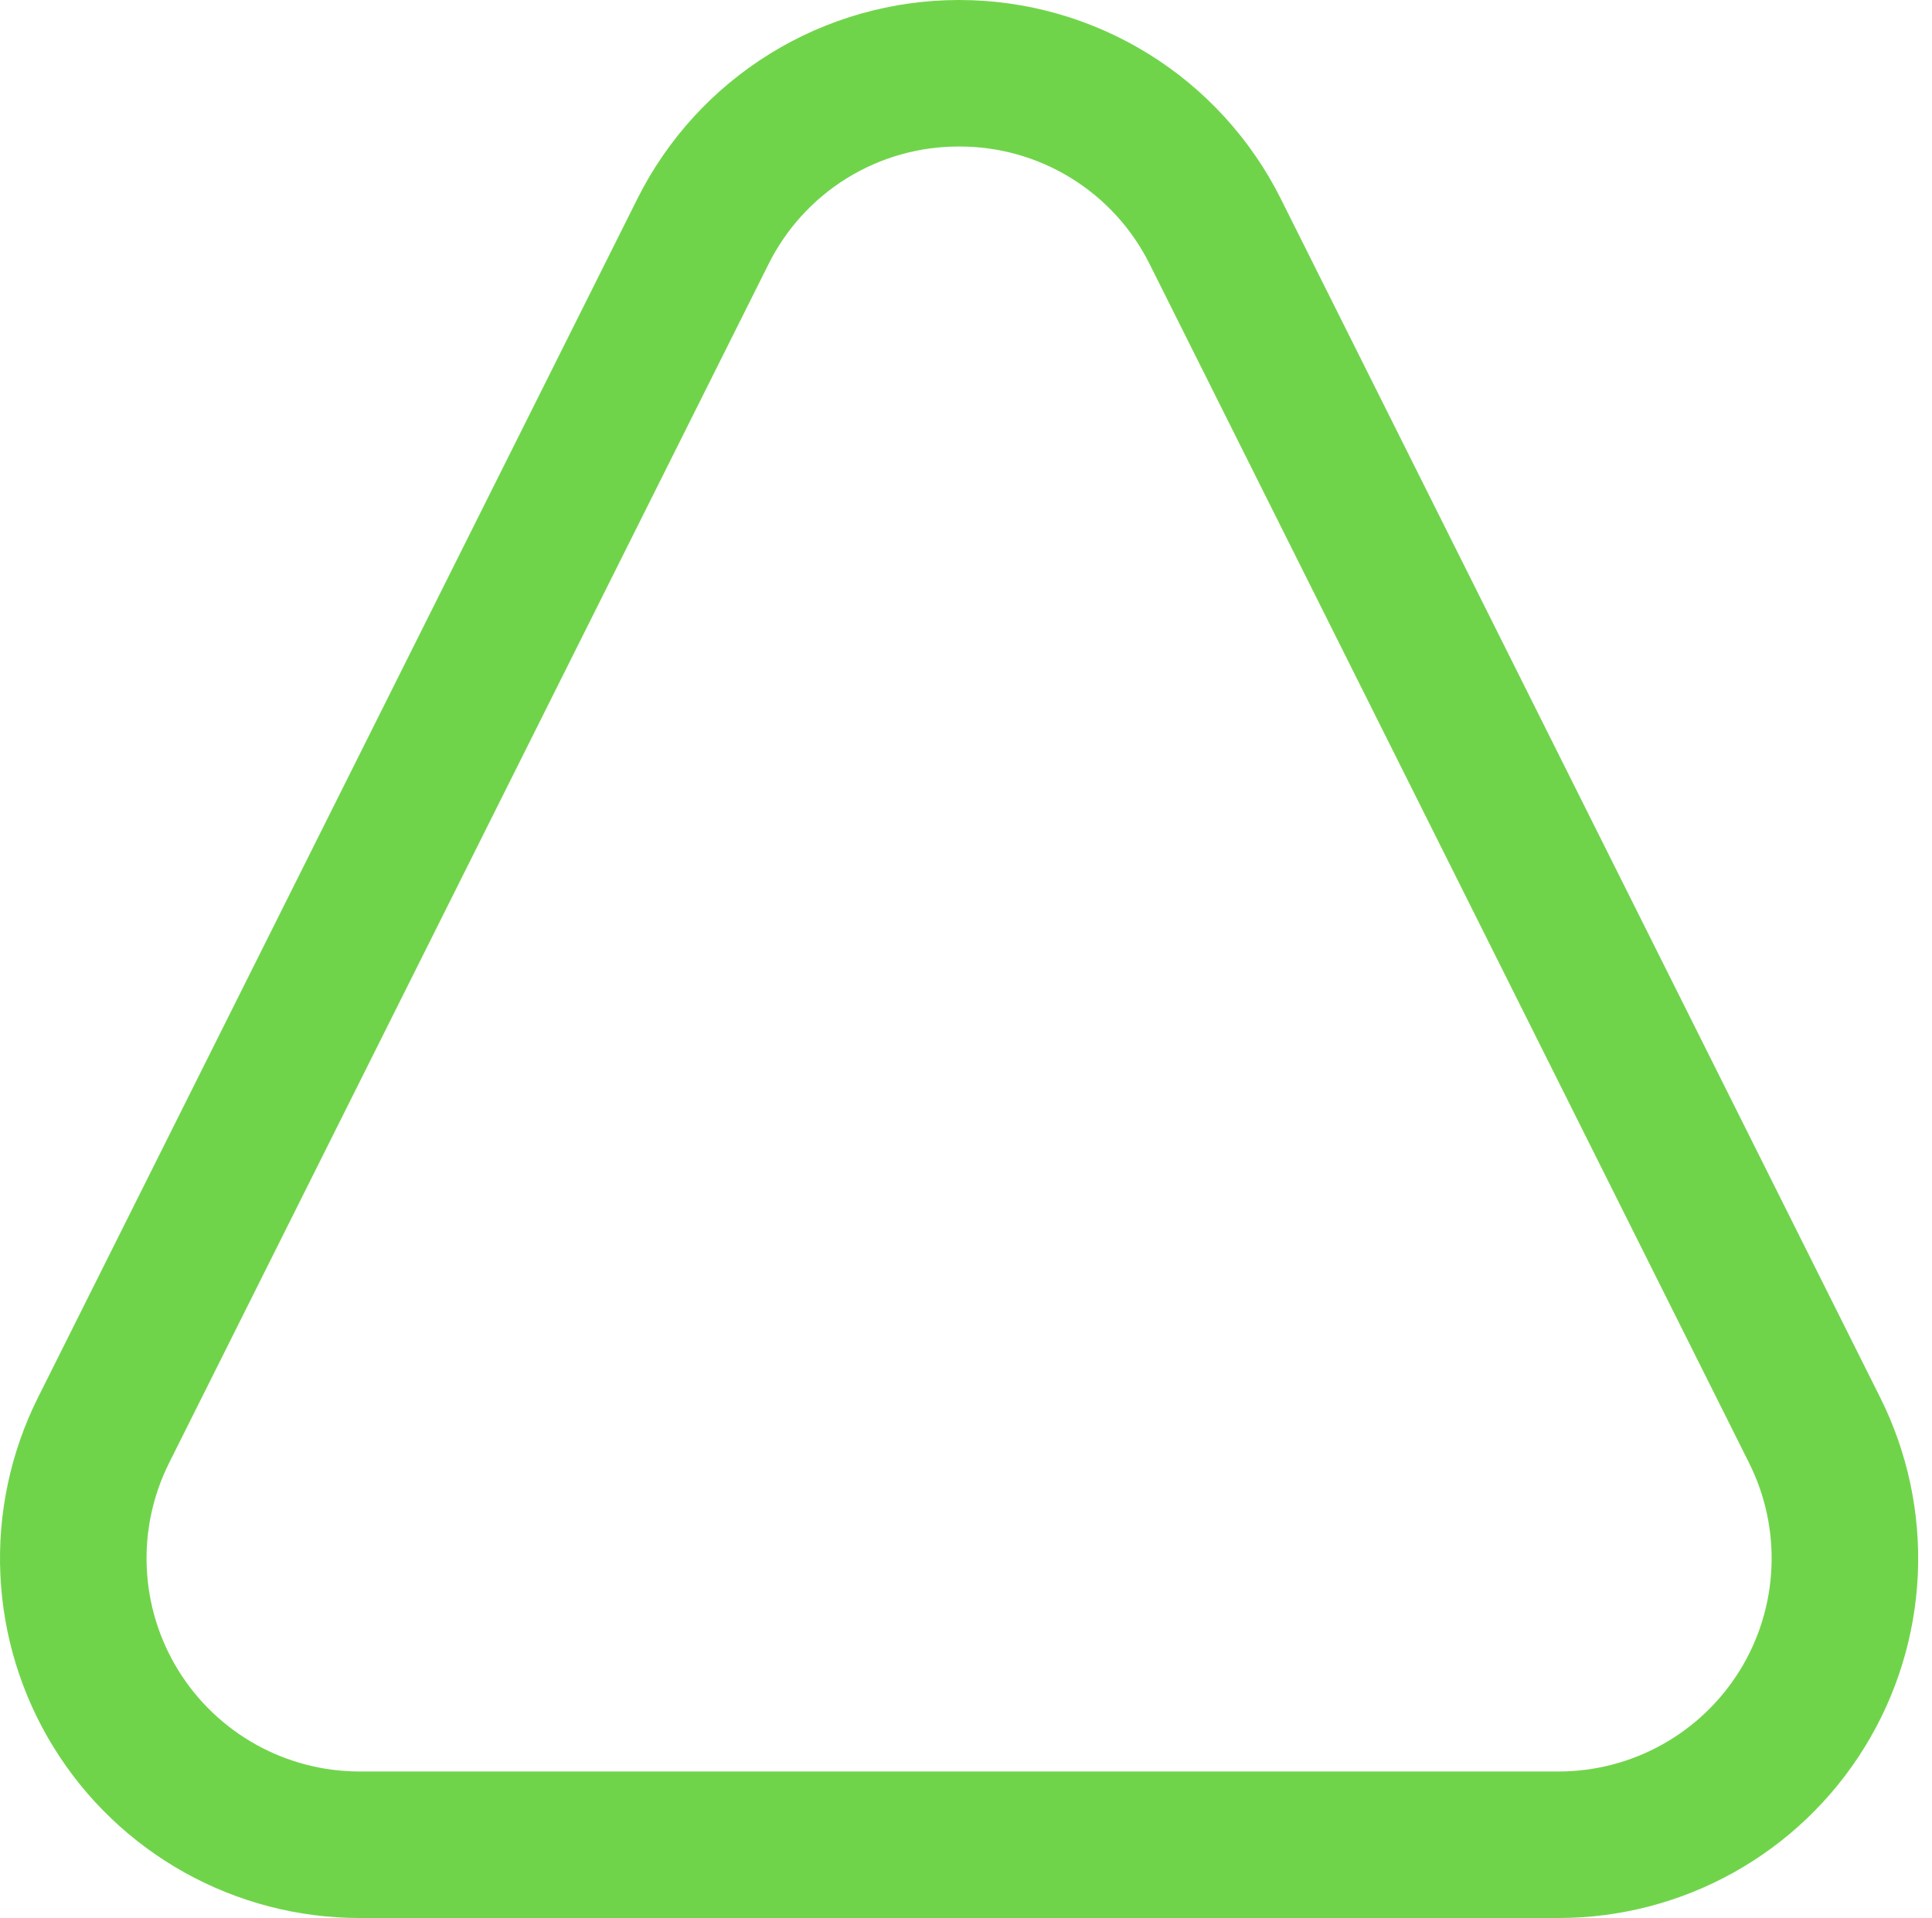 
<svg width="139" height="138" viewBox="0 0 139 138" fill="none" xmlns="http://www.w3.org/2000/svg">
<path d="M69.003 10.542C71.852 10.533 74.646 11.321 77.07 12.819C79.494 14.316 81.45 16.462 82.717 19.013L125.842 105.263C127.012 107.601 127.564 110.199 127.447 112.811C127.33 115.422 126.548 117.961 125.174 120.185C123.799 122.409 121.88 124.244 119.596 125.517C117.313 126.79 114.742 127.459 112.128 127.458H25.878C23.264 127.459 20.693 126.79 18.41 125.517C16.126 124.244 14.206 122.409 12.832 120.185C11.458 117.961 10.675 115.422 10.559 112.811C10.442 110.199 10.994 107.601 12.164 105.263L55.289 19.013C56.556 16.462 58.512 14.316 60.936 12.819C63.36 11.321 66.154 10.533 69.003 10.542ZM69.003 1.68735e-07C64.198 -0.001 59.488 1.337 55.4 3.862C51.313 6.388 48.009 10.001 45.859 14.298L2.734 100.548C0.761 104.493 -0.172 108.878 0.026 113.285C0.224 117.691 1.545 121.975 3.864 125.727C6.183 129.48 9.423 132.577 13.275 134.725C17.128 136.873 21.467 138.001 25.878 138H112.128C116.539 138.001 120.877 136.873 124.73 134.725C128.583 132.577 131.823 129.48 134.142 125.727C136.461 121.975 137.782 117.691 137.98 113.285C138.178 108.878 137.245 104.493 135.272 100.548L92.147 14.298C89.997 10.001 86.693 6.388 82.606 3.862C78.518 1.337 73.808 -0.001 69.003 1.68735e-07V1.68735e-07Z" fill="#70D44B"/>
</svg>